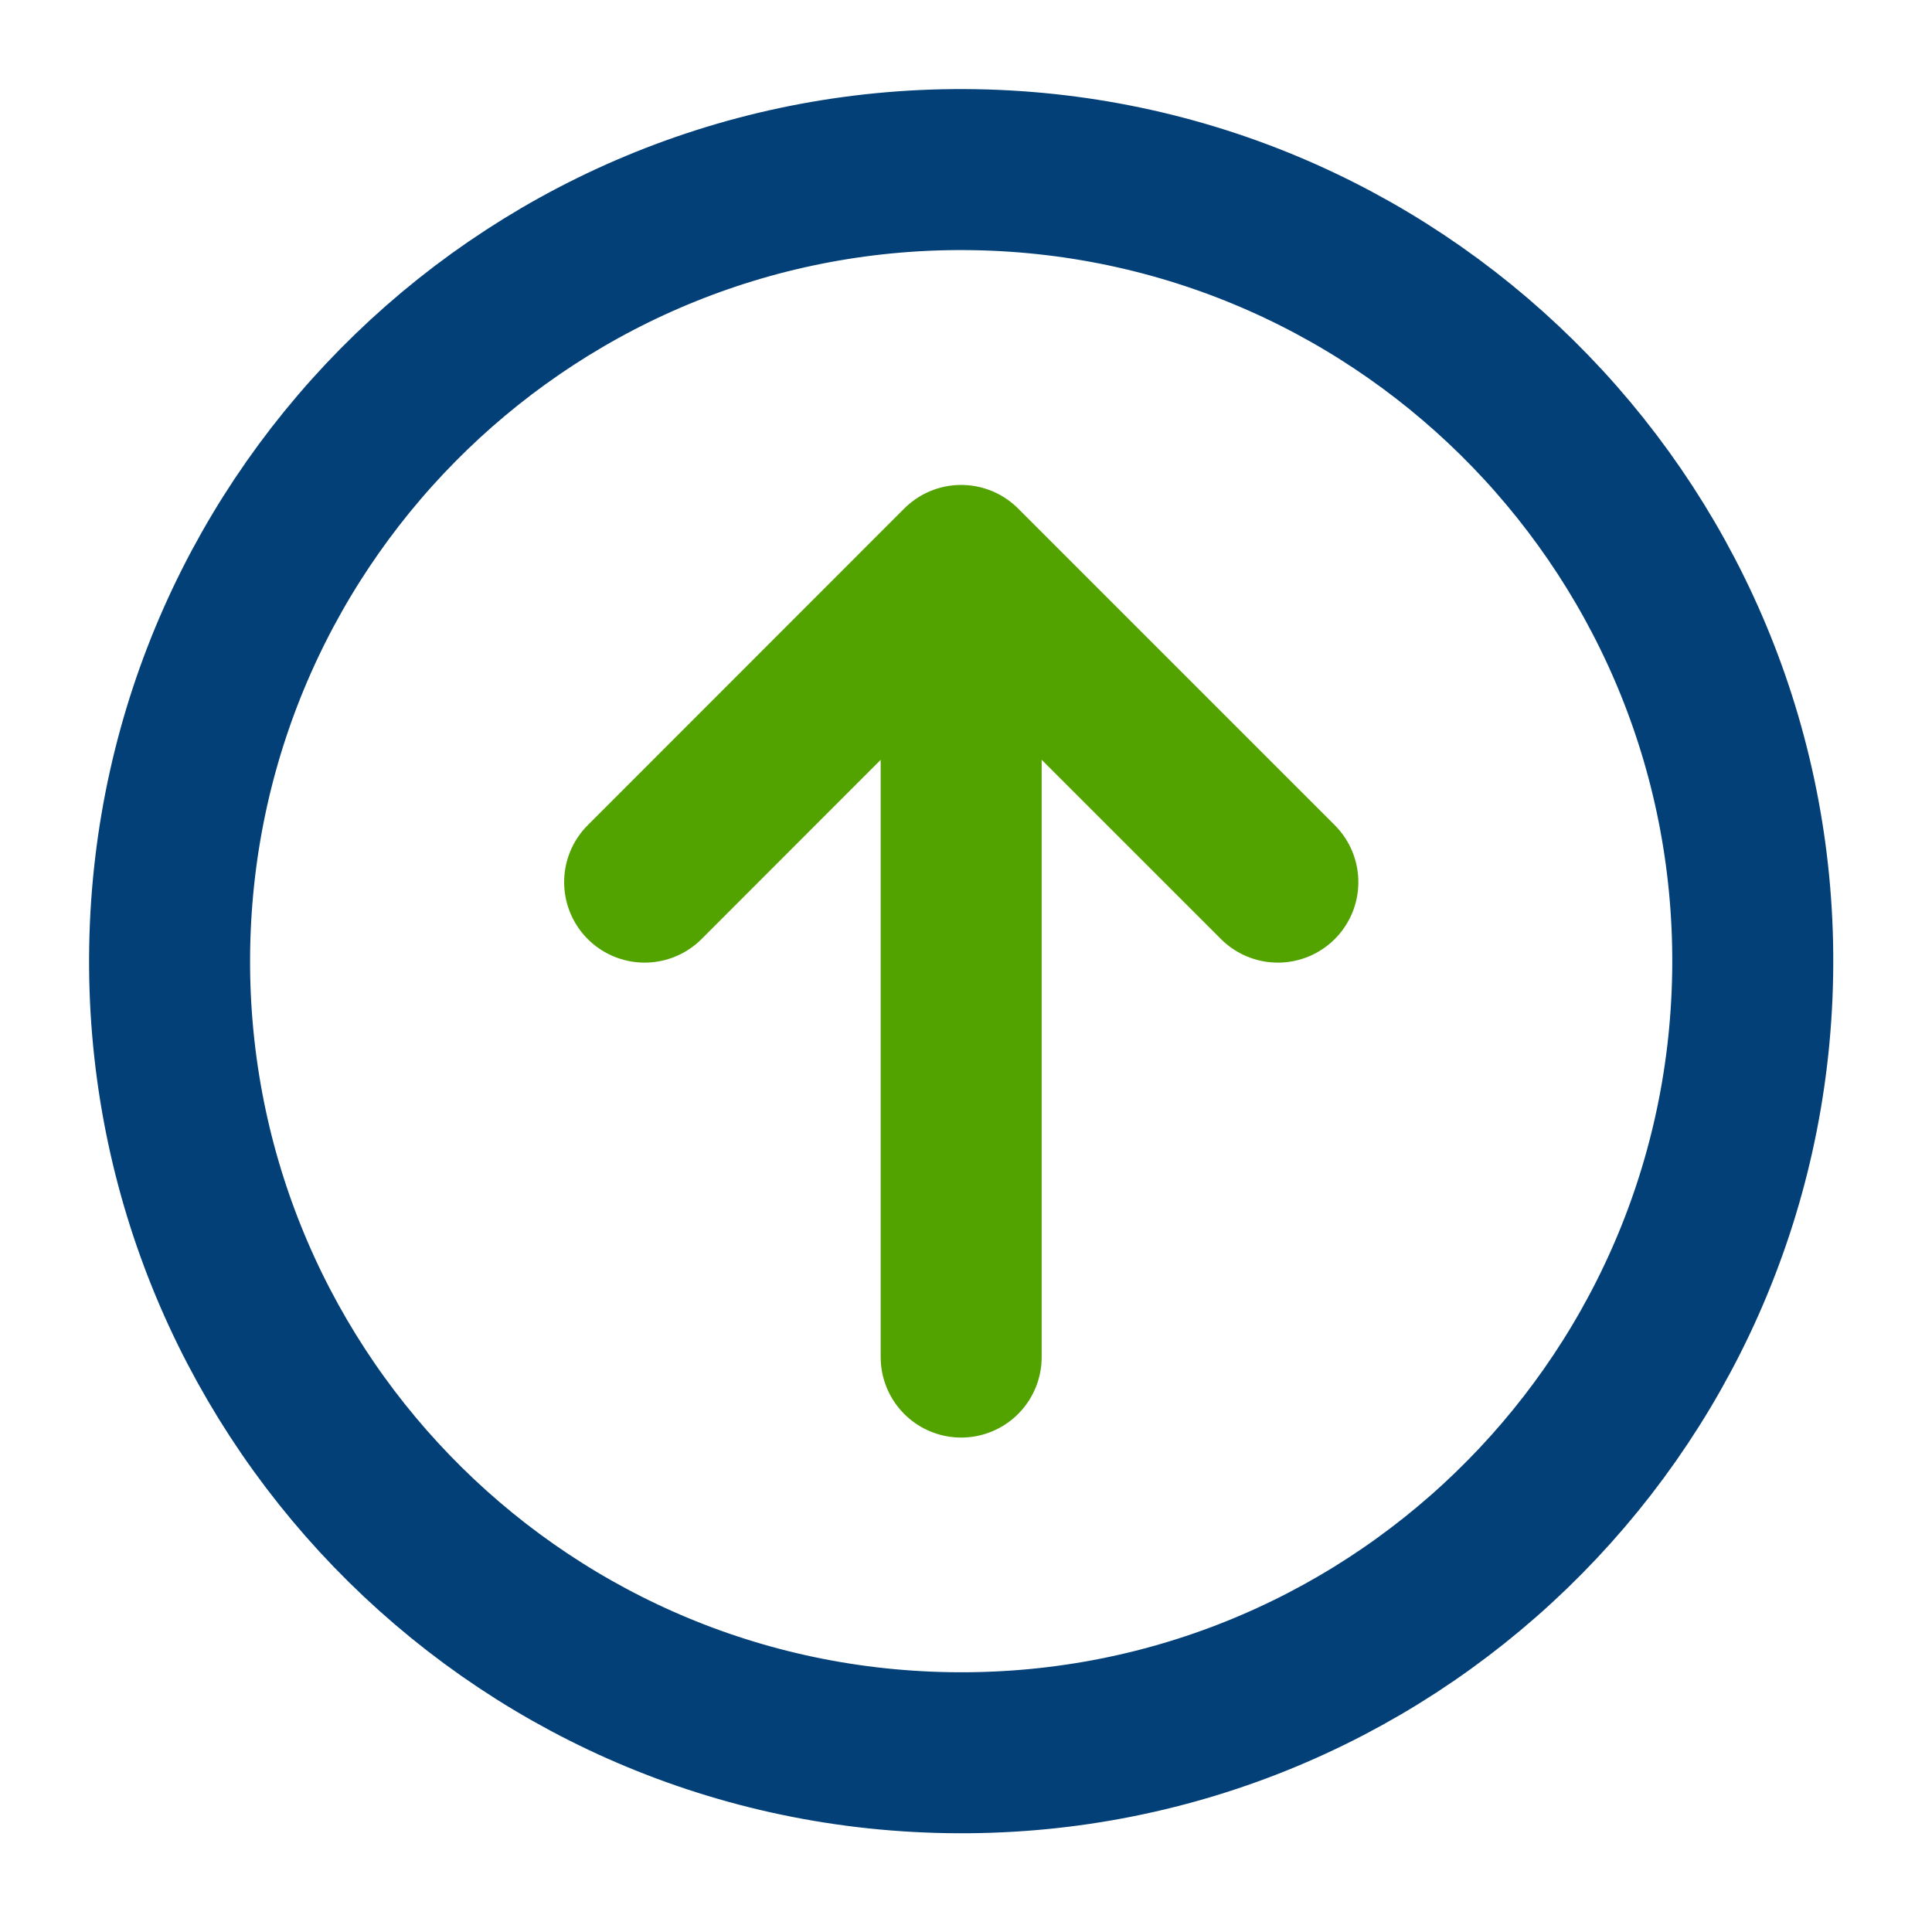 <svg xmlns="http://www.w3.org/2000/svg" width="12" height="12" viewBox="0 0 12 12" fill="none"><rect width="12" height="12" fill="white"></rect><path d="M1.054 5.886C1.008 8.601 3.171 10.84 5.886 10.886C8.601 10.933 10.84 8.769 10.886 6.054C10.933 3.34 8.769 1.101 6.054 1.054C3.34 1.008 1.101 3.171 1.054 5.886Z" fill="white" stroke="#034078" stroke-linecap="round" stroke-linejoin="round"></path><path d="M5.97 3.512L5.97 8.429ZM5.97 3.512L7.937 5.479ZM5.97 3.512L4.004 5.479Z" fill="white"></path><path d="M5.97 3.512L5.97 8.429M5.97 3.512L7.937 5.479M5.97 3.512L4.004 5.479" stroke="#52A300" stroke-linecap="round" stroke-linejoin="round"></path></svg>
